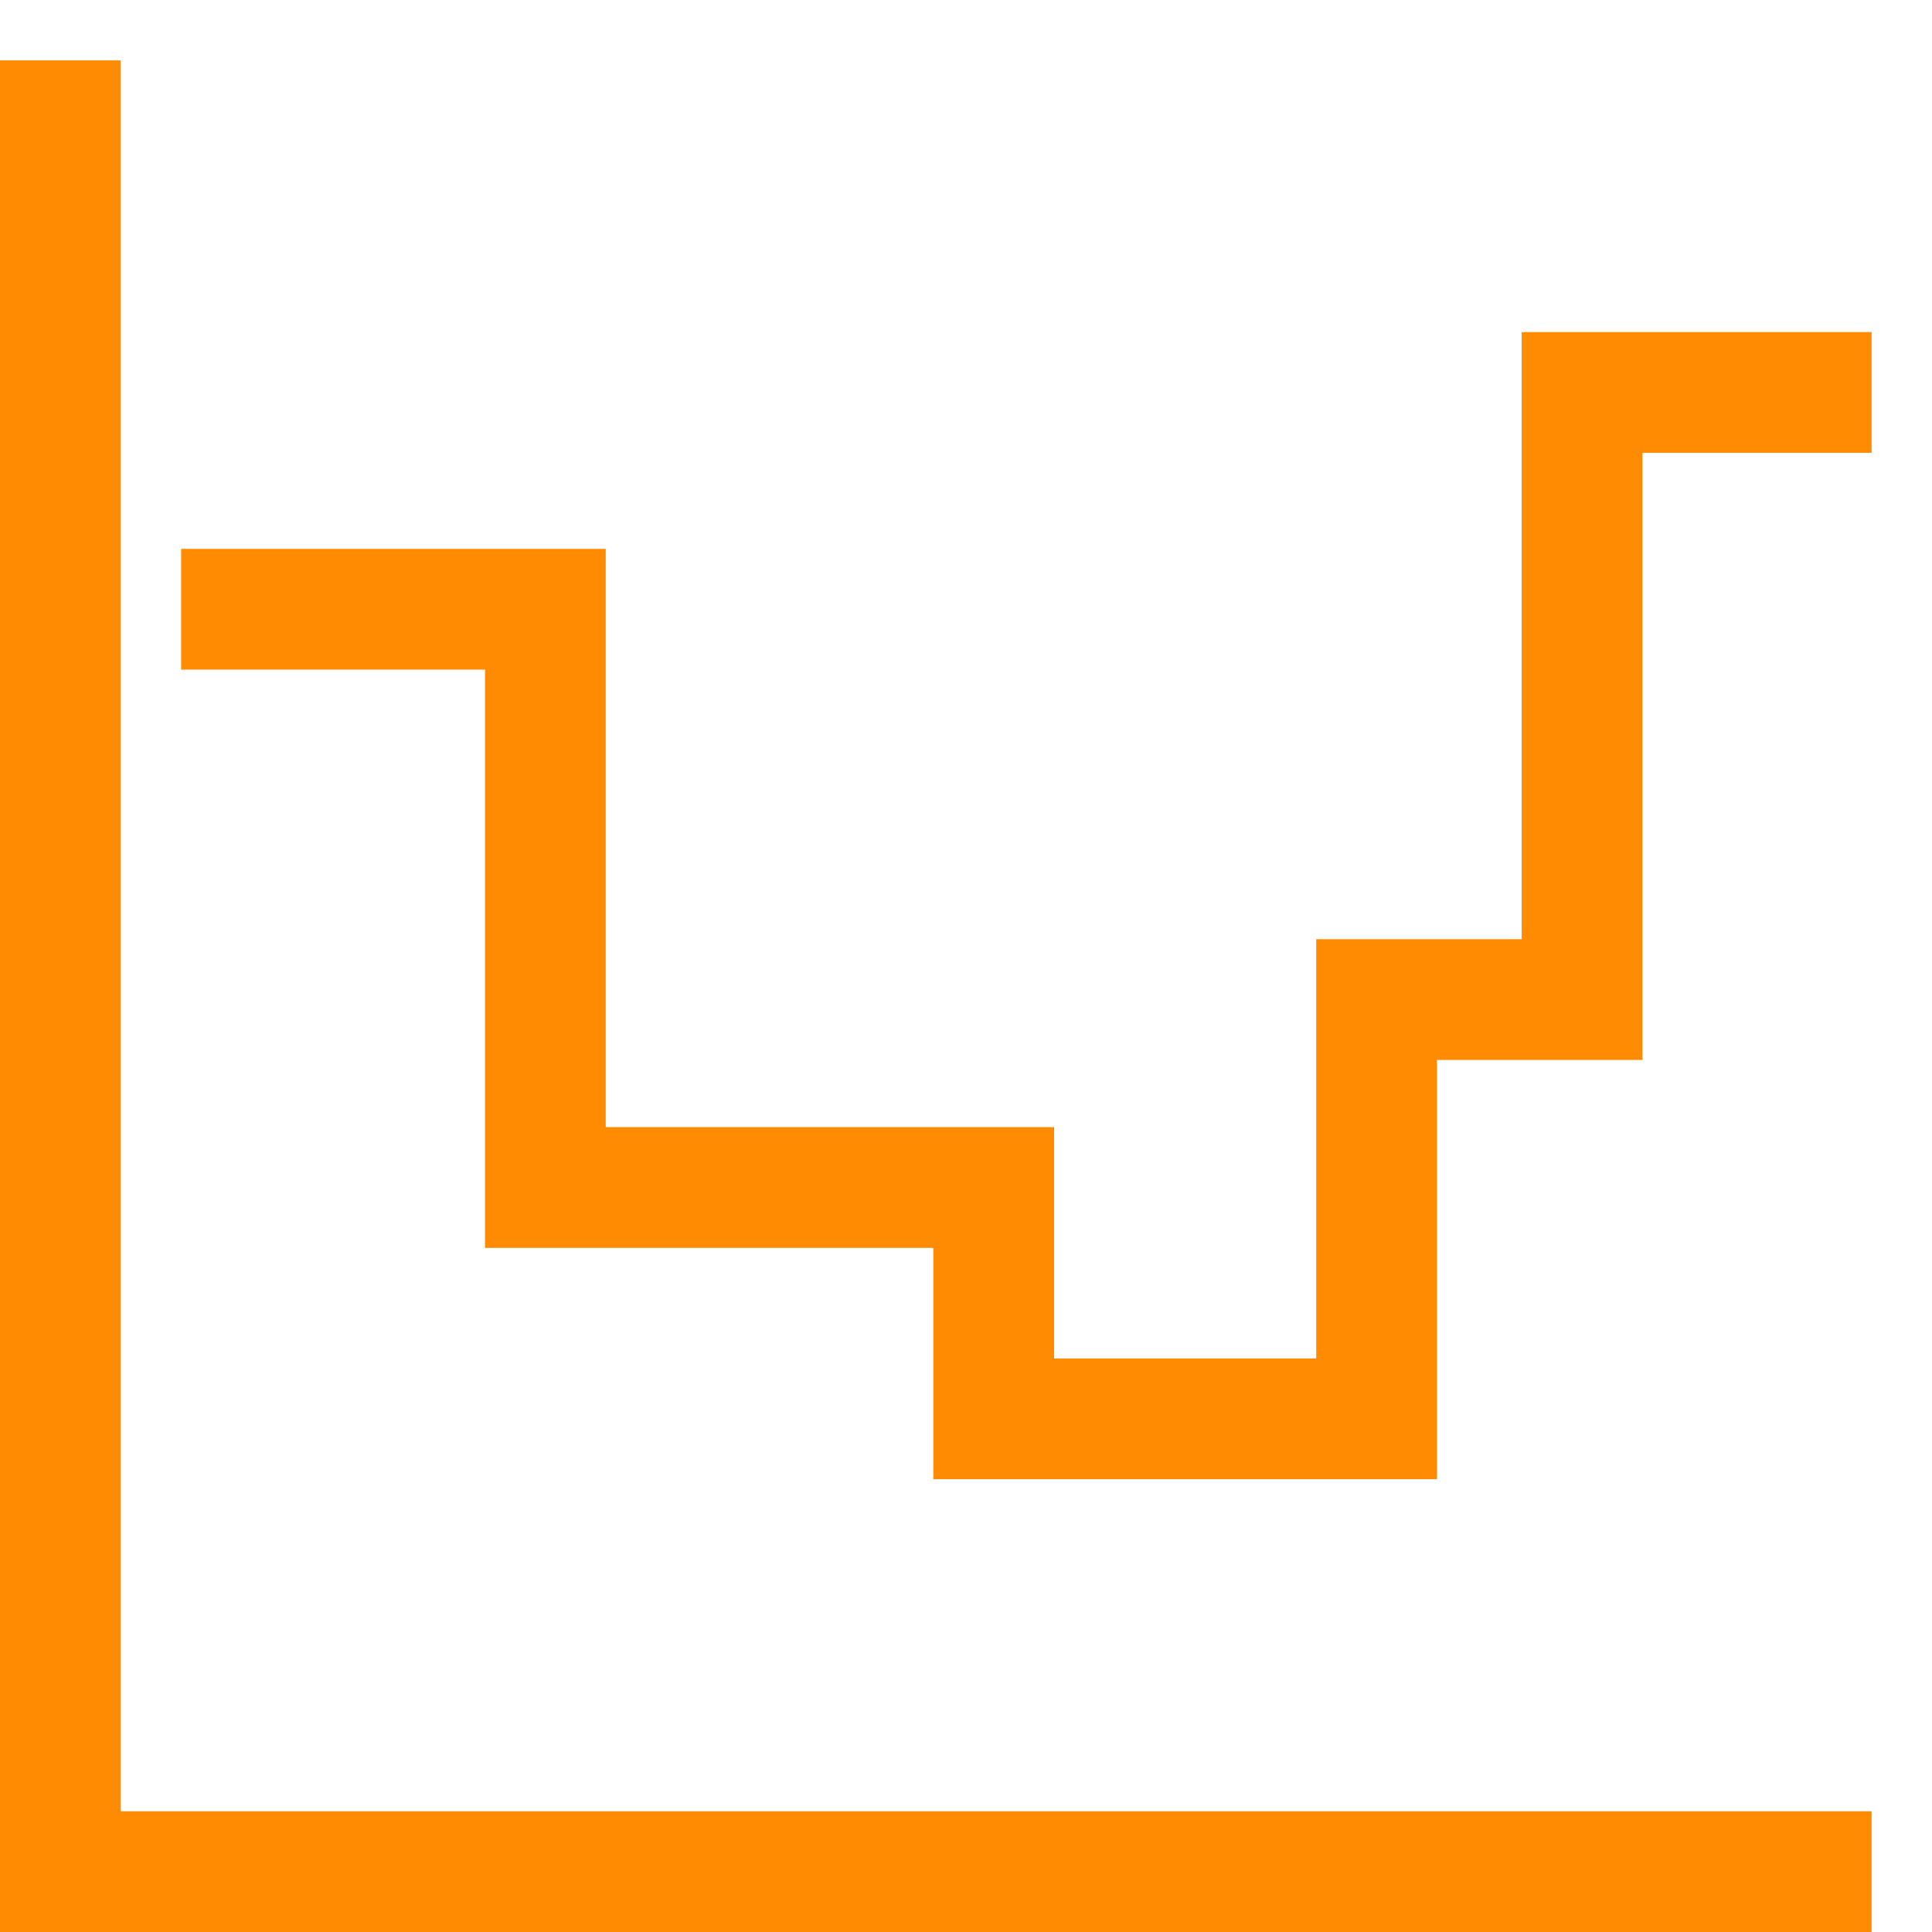 <svg width="32" height="32" viewBox="0 0 32 32" fill="none" xmlns="http://www.w3.org/2000/svg">
<path d="M1 1V31H31" stroke="#FF8B02" stroke-width="2"/>
<path d="M3 10.091H9.033V19.669H16.459V23.5H22.801V16.556H26.204V6.5H31" stroke="#FF8B02" stroke-width="2"/>
</svg>
